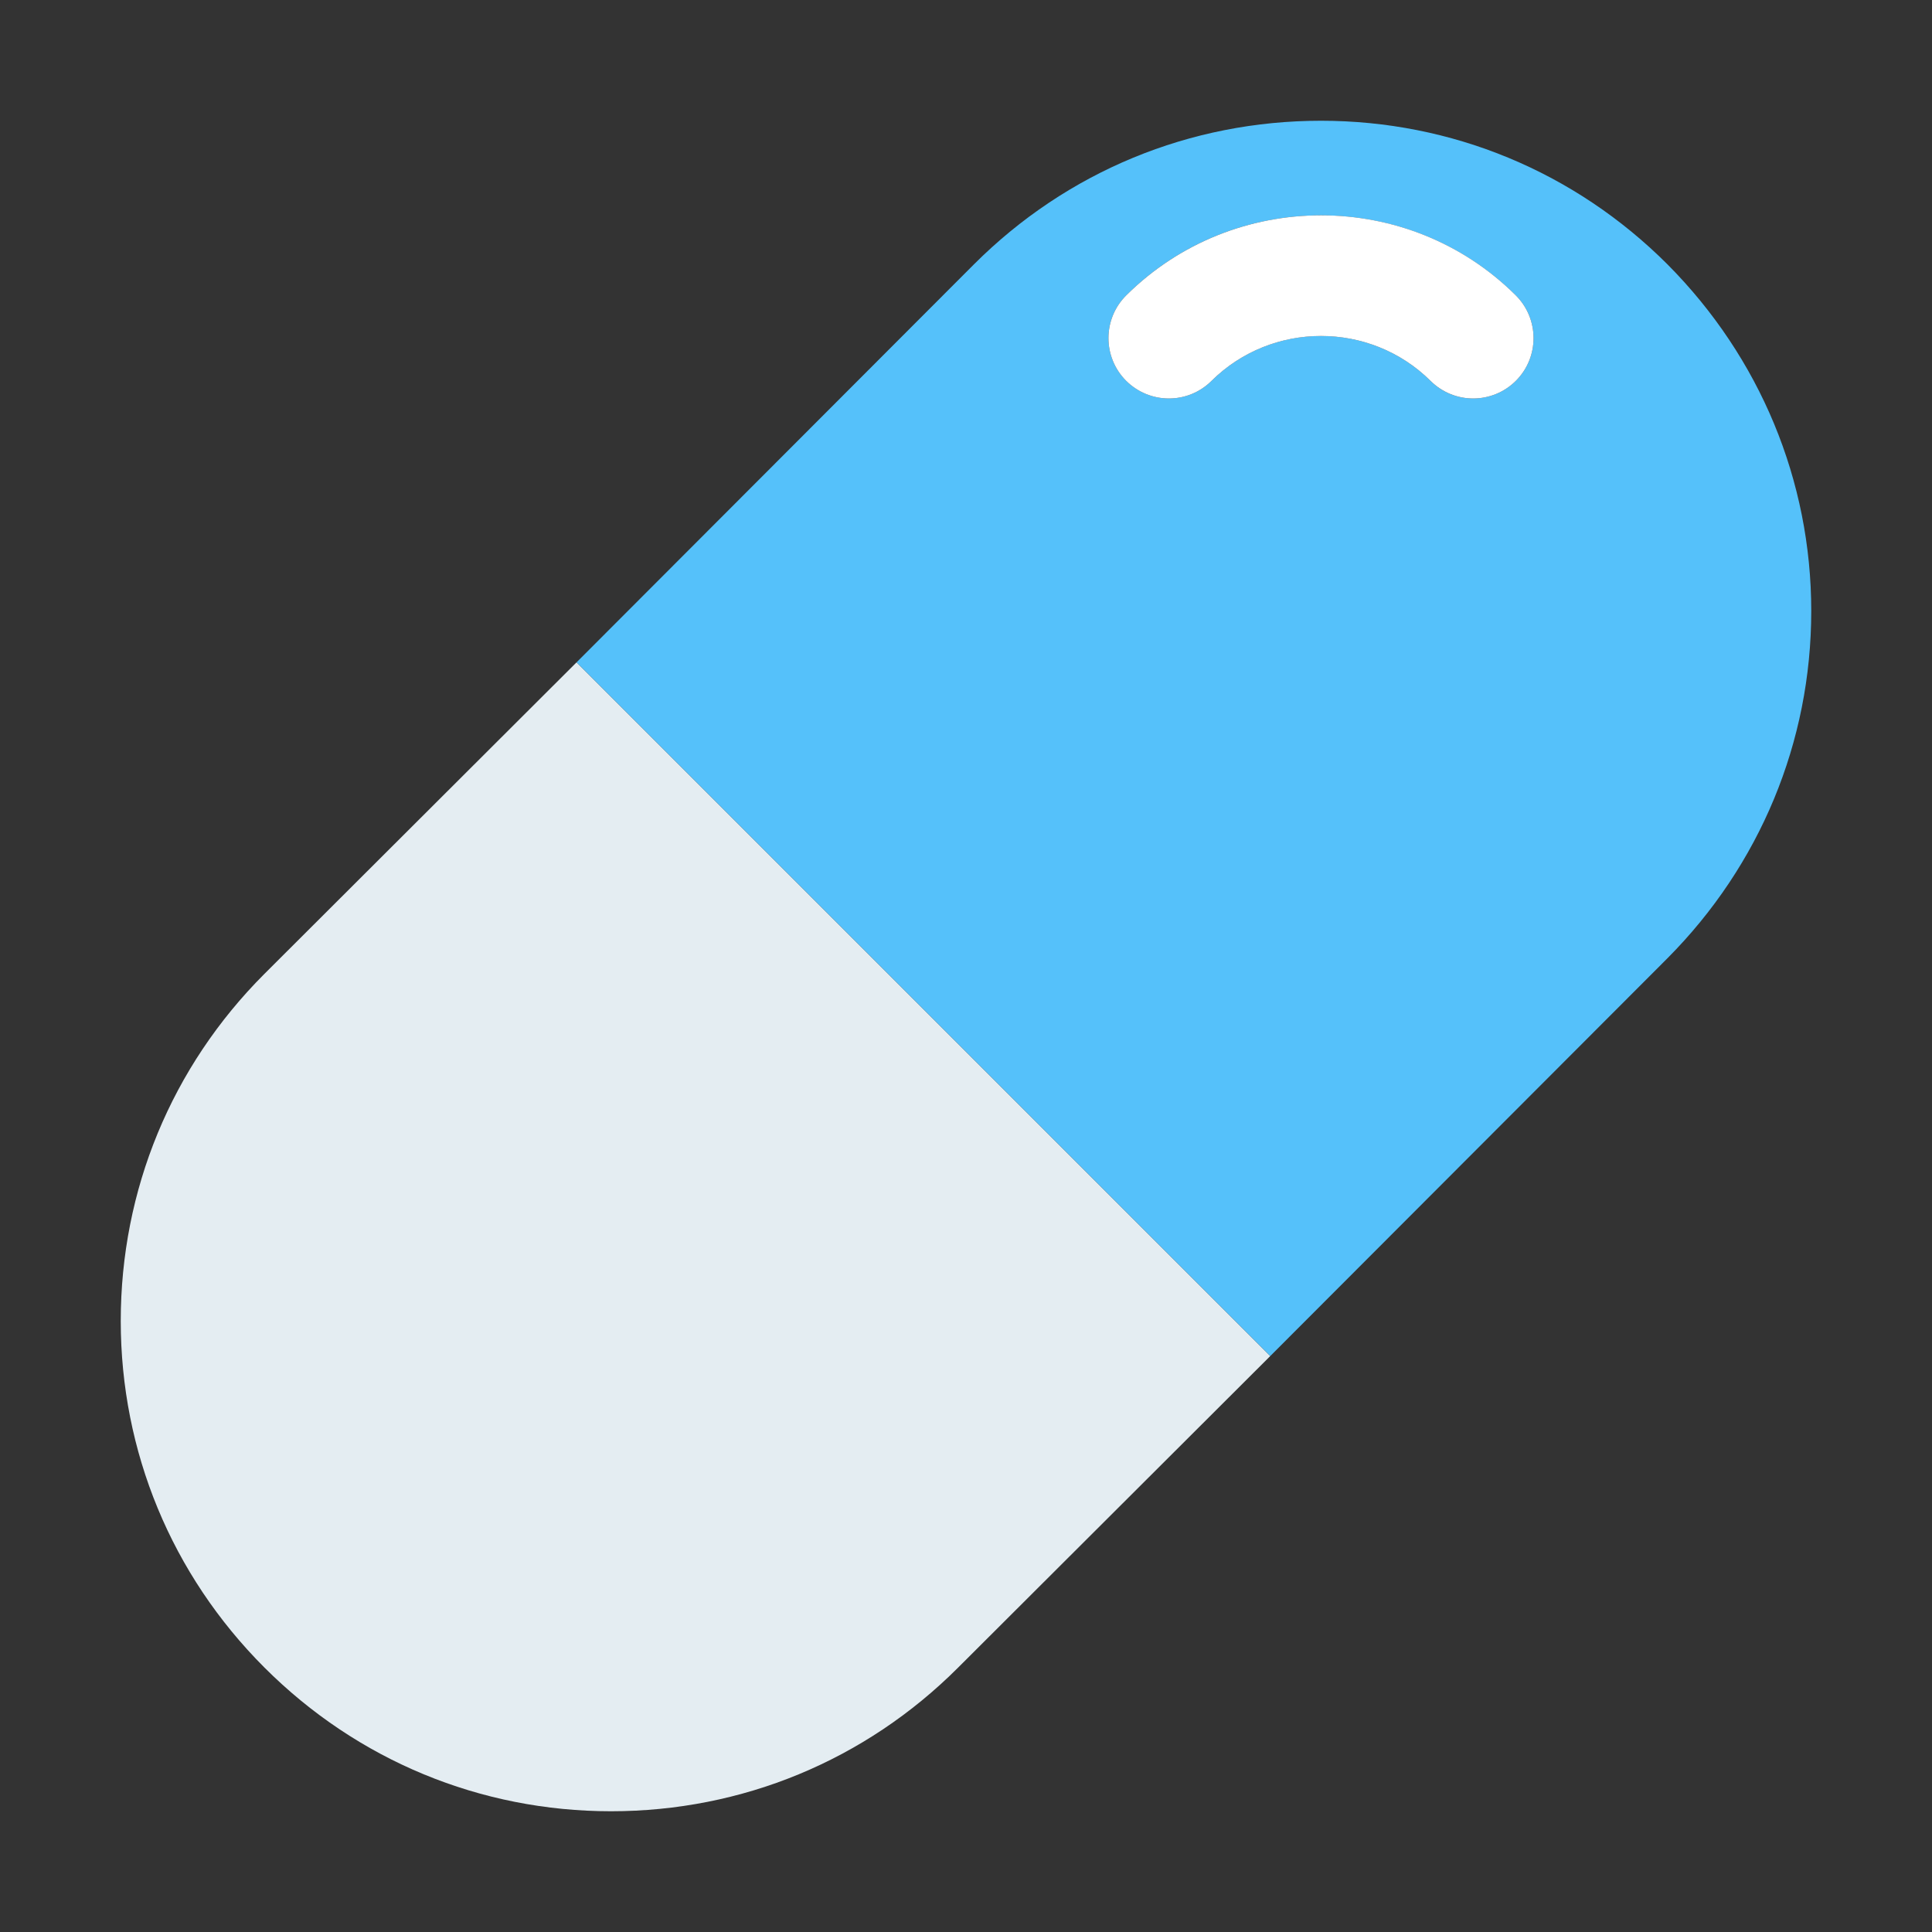 <?xml version="1.0" ?><svg id="Pill" style="enable-background:new 0 0 64 64;"   version="1.1" viewBox="0 0 32 32" xml:space="preserve" xmlns="http://www.w3.org/2000/svg" xmlns:xlink="http://www.w3.org/1999/xlink"><rect x="0" y="0" width="32" height="32" fill="#333333" stroke="none"/><style type="text/css">
	.st0{fill:#E4EDF2;}
	.st1{fill:#55C1FA;}
	.st2{fill:#FFFFFF;}
</style><g><path class="st0" d="M9.55,10.97l-5.17,5.16C2.84,17.67,2,19.71,2,21.88c0,2.16,0.84,4.2,2.38,5.74C5.92,29.16,7.96,30,10.12,30   c2.17,0,4.21-0.84,5.75-2.38l5.17-5.16L9.55,10.97z"/><path class="st1" d="M27.62,4.38C26.08,2.84,24.04,2,21.88,2c-2.17,0-4.21,0.84-5.75,2.38l-6.58,6.59l11.49,11.49l6.58-6.59   c1.53-1.54,2.38-3.58,2.38-5.75C30,7.96,29.15,5.92,27.62,4.38z M25.11,6.305C24.915,6.501,24.657,6.6,24.4,6.6   c-0.255,0-0.51-0.097-0.704-0.29c-1.002-0.994-2.631-0.994-3.631,0c-0.393,0.389-1.024,0.386-1.415-0.005   c-0.389-0.392-0.387-1.025,0.005-1.414c1.779-1.766,4.672-1.765,6.449,0C25.497,5.279,25.499,5.913,25.11,6.305z"/><path class="st2" d="M18.655,4.891c-0.392,0.389-0.394,1.022-0.005,1.414c0.391,0.391,1.022,0.394,1.415,0.005   c1-0.993,2.629-0.994,3.631,0C23.891,6.503,24.146,6.6,24.4,6.6c0.257,0,0.515-0.099,0.71-0.295   c0.389-0.392,0.387-1.025-0.006-1.415C23.327,3.125,20.435,3.125,18.655,4.891z"/></g></svg>